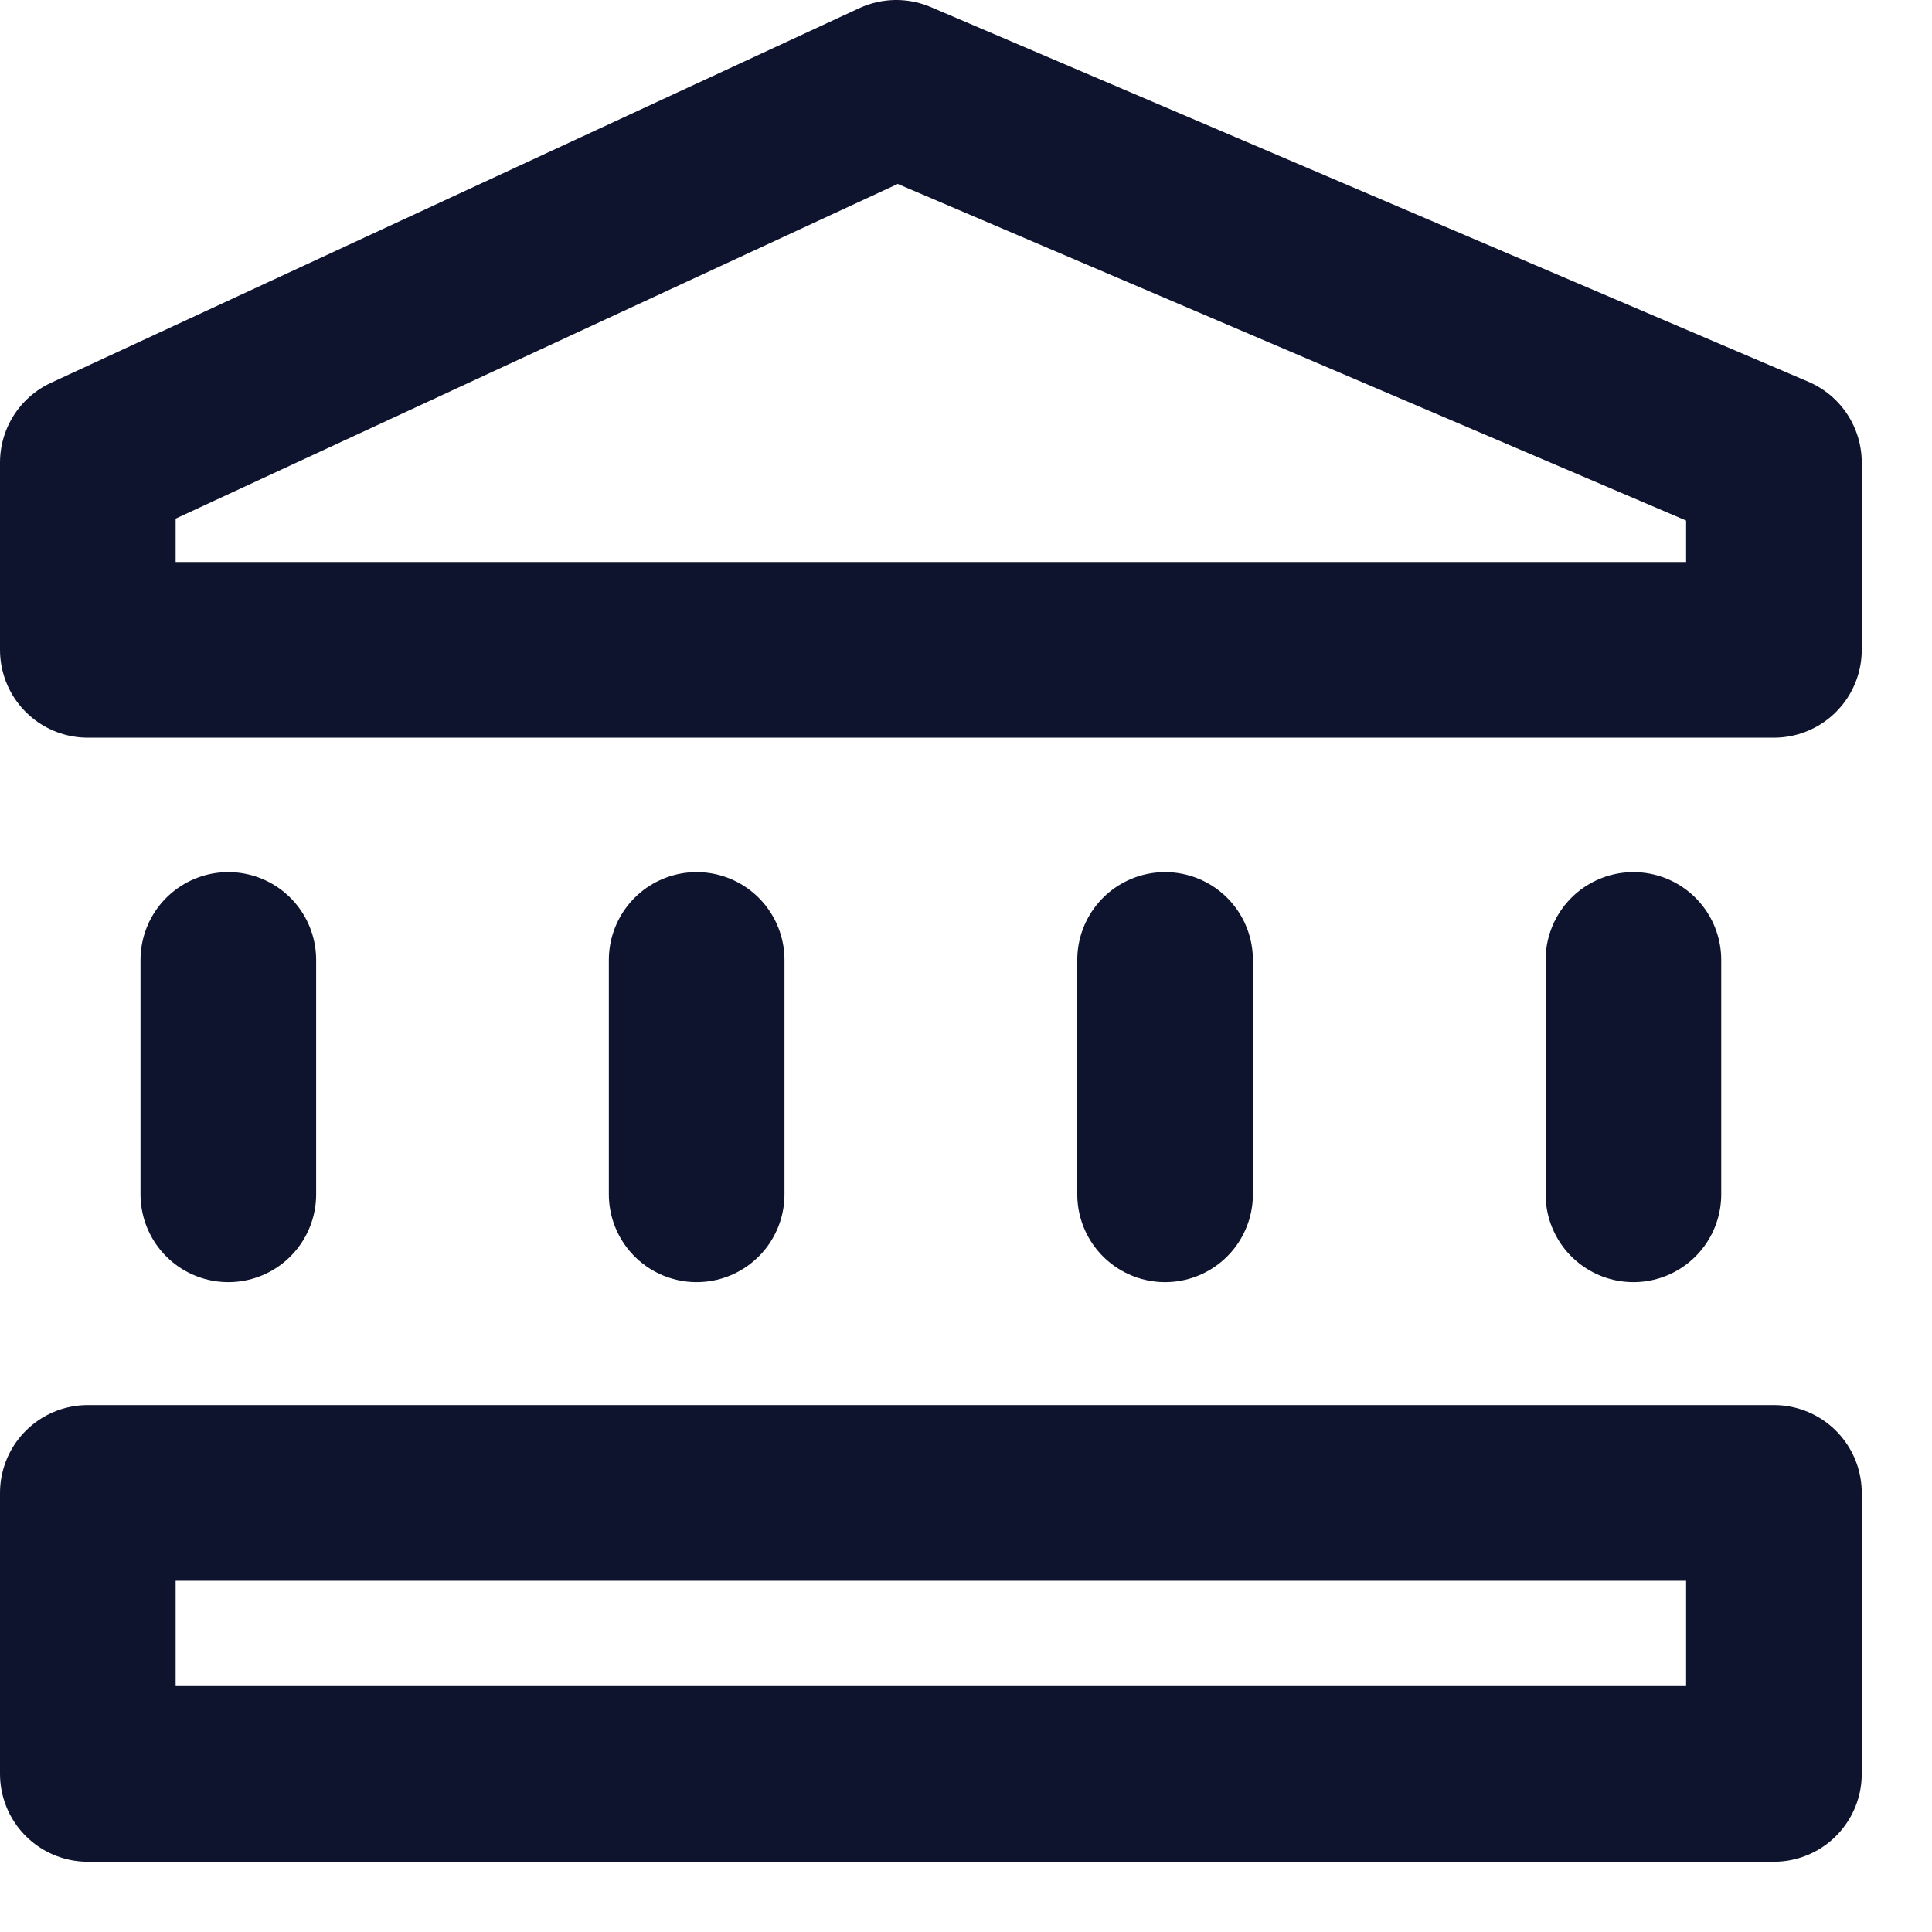<svg width="22" height="22" viewBox="0 0 22 22" fill="none" xmlns="http://www.w3.org/2000/svg">
<path d="M2.6 13.6V10.931M7.933 13.6V10.931M13.267 13.6V10.931M18.6 13.6V10.931M1 17H20.2V20.2H1V17ZM1 7.4V5.267L10.206 1L20.2 5.267V7.4H1Z" stroke="#0F142E" stroke-width="2" stroke-linecap="round" stroke-linejoin="round"/>
</svg>
